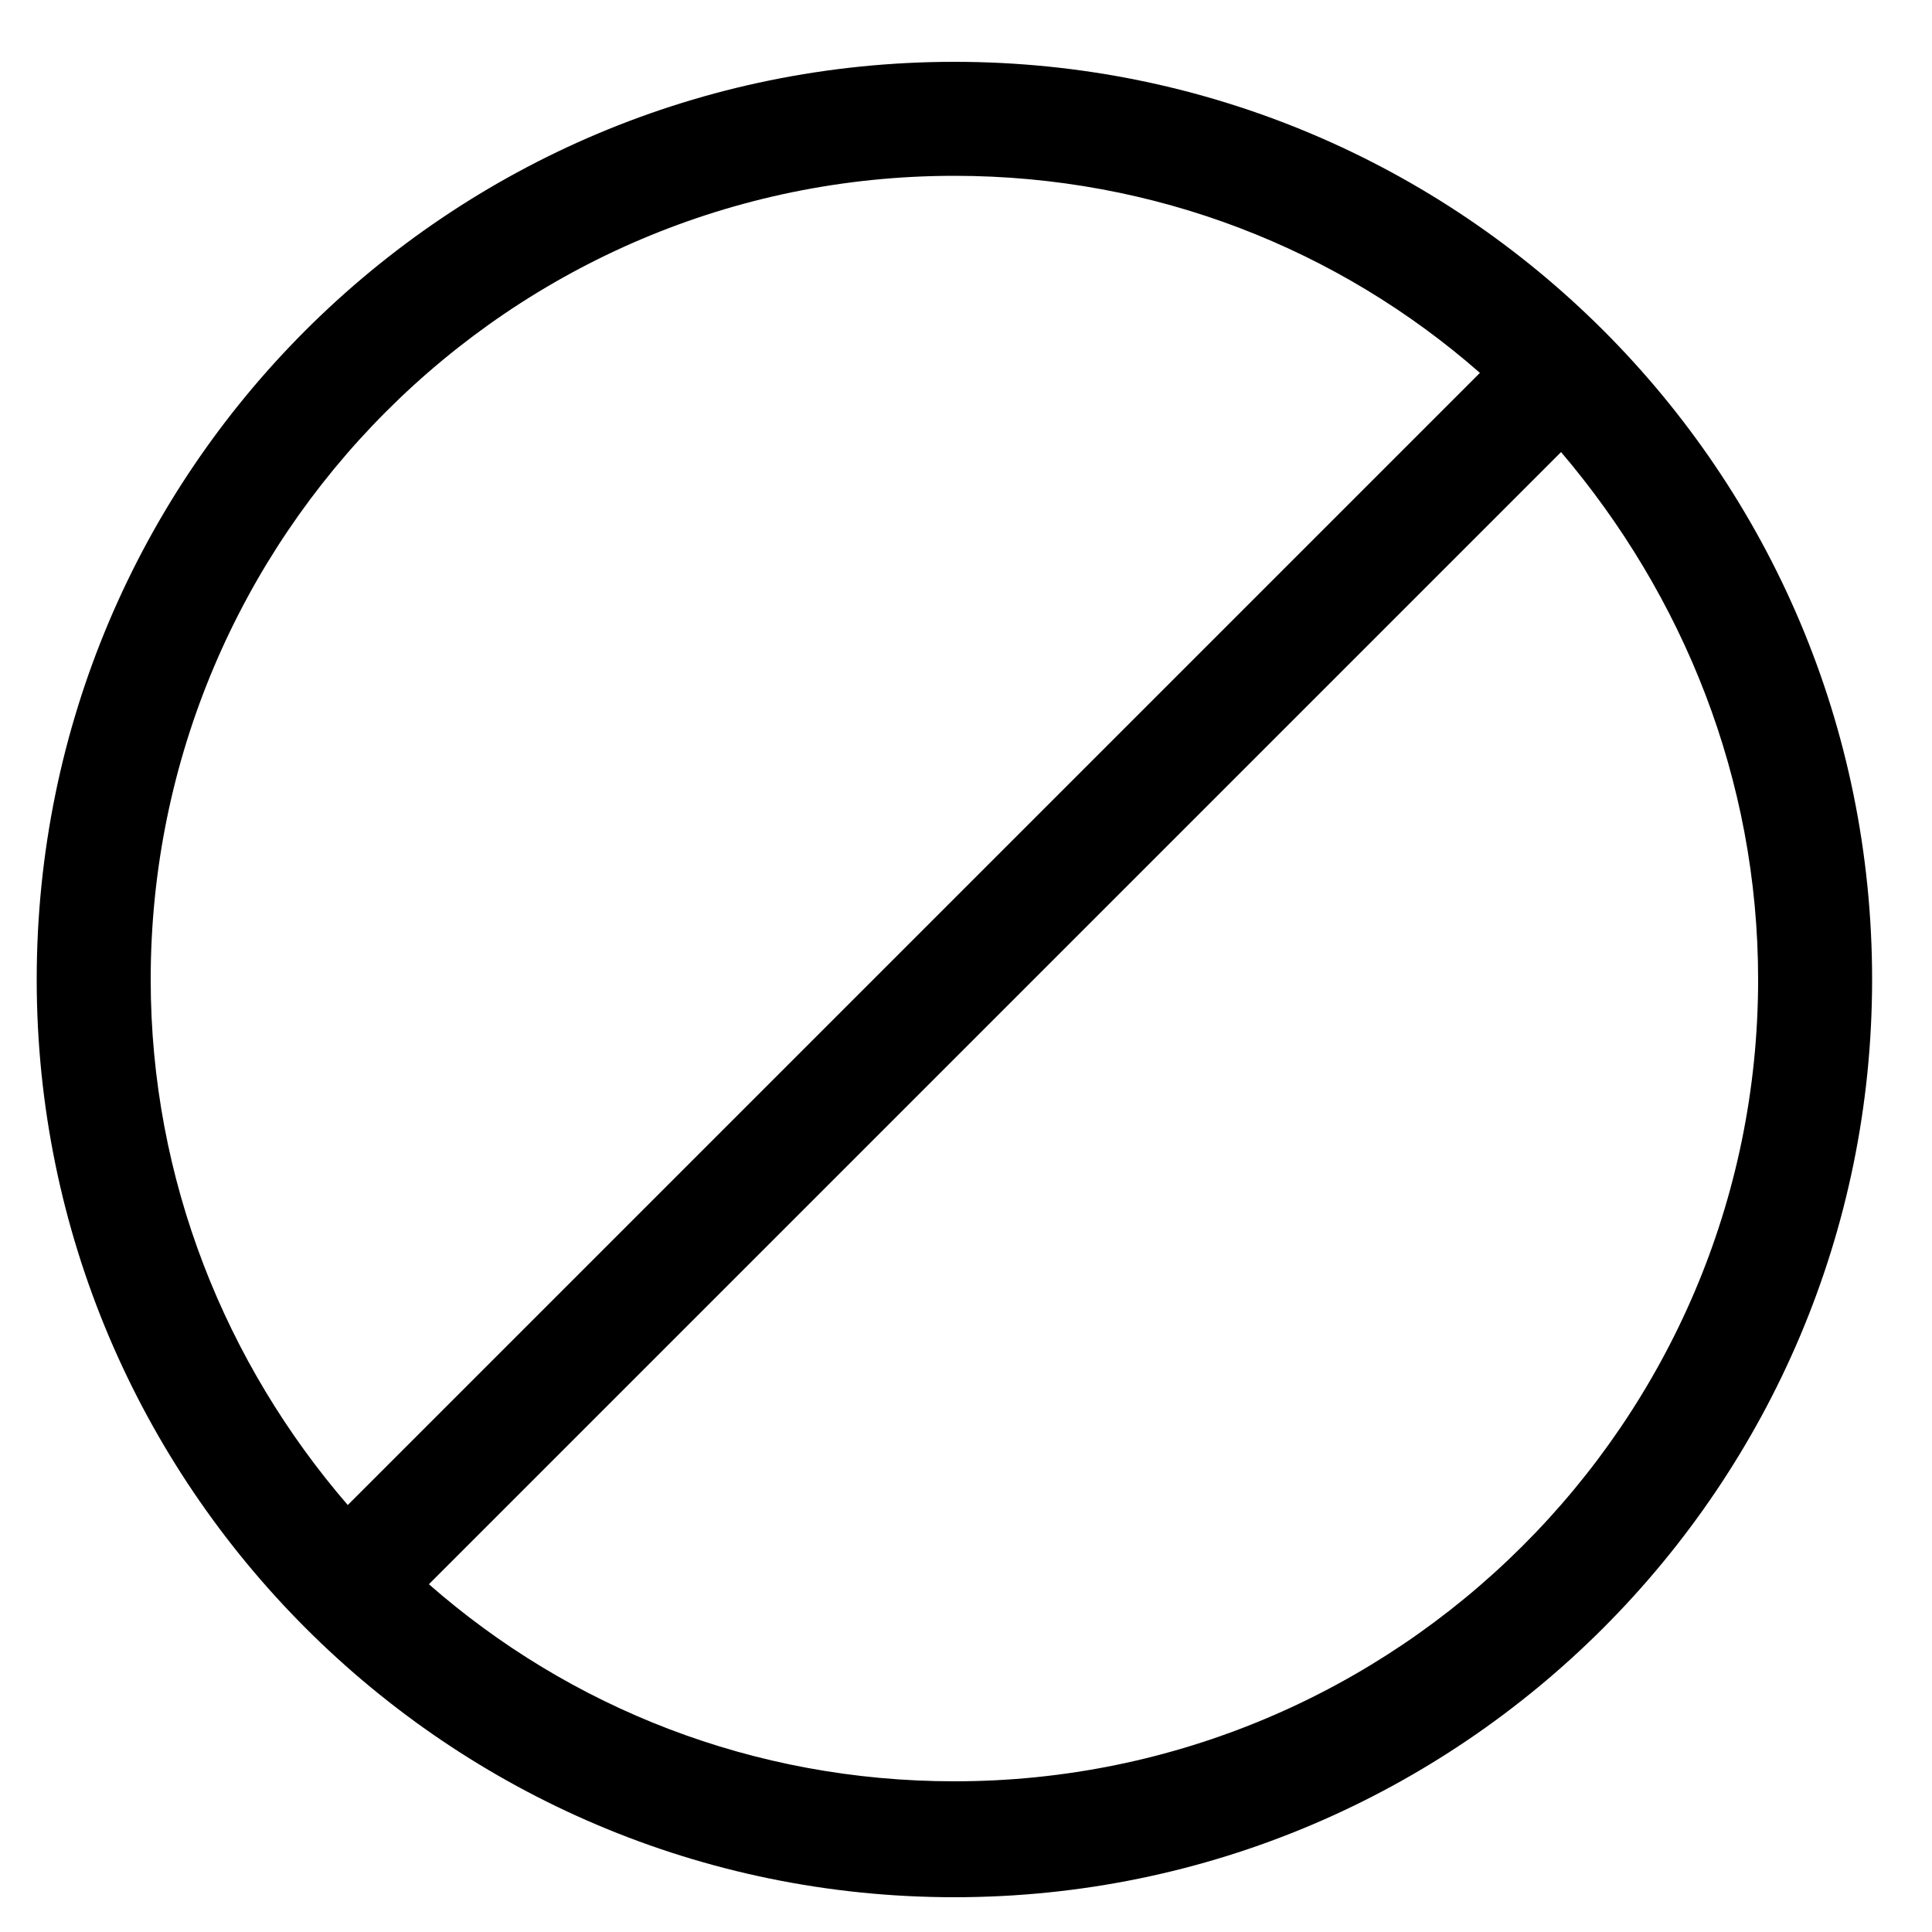 <svg xmlns="http://www.w3.org/2000/svg" xmlns:xlink="http://www.w3.org/1999/xlink" version="1.1" x="0px" y="0px" viewBox="0 0 100 100" style="enable-background:new 0 0 100 100;" xml:space="preserve" class="restrict-svg"><style type="text/css">
</style><path class="st0" d="M49.4,3.2C23.2,3.2,1.9,24.4,1.9,50.7c0,26.2,21.3,47.5,47.5,47.5s47.5-21.3,47.5-47.5  C96.9,24.4,75.6,3.2,49.4,3.2z M7.8,50.7c0-22.9,18.6-41.6,41.6-41.6c10.4,0,19.9,3.8,27.2,10.2L18,77.9  C11.7,70.6,7.8,61.1,7.8,50.7z M49.4,92.2c-10.4,0-19.9-3.8-27.2-10.2l58.6-58.6C87.1,30.8,91,40.3,91,50.7  C91,73.6,72.3,92.2,49.4,92.2z"/></svg>